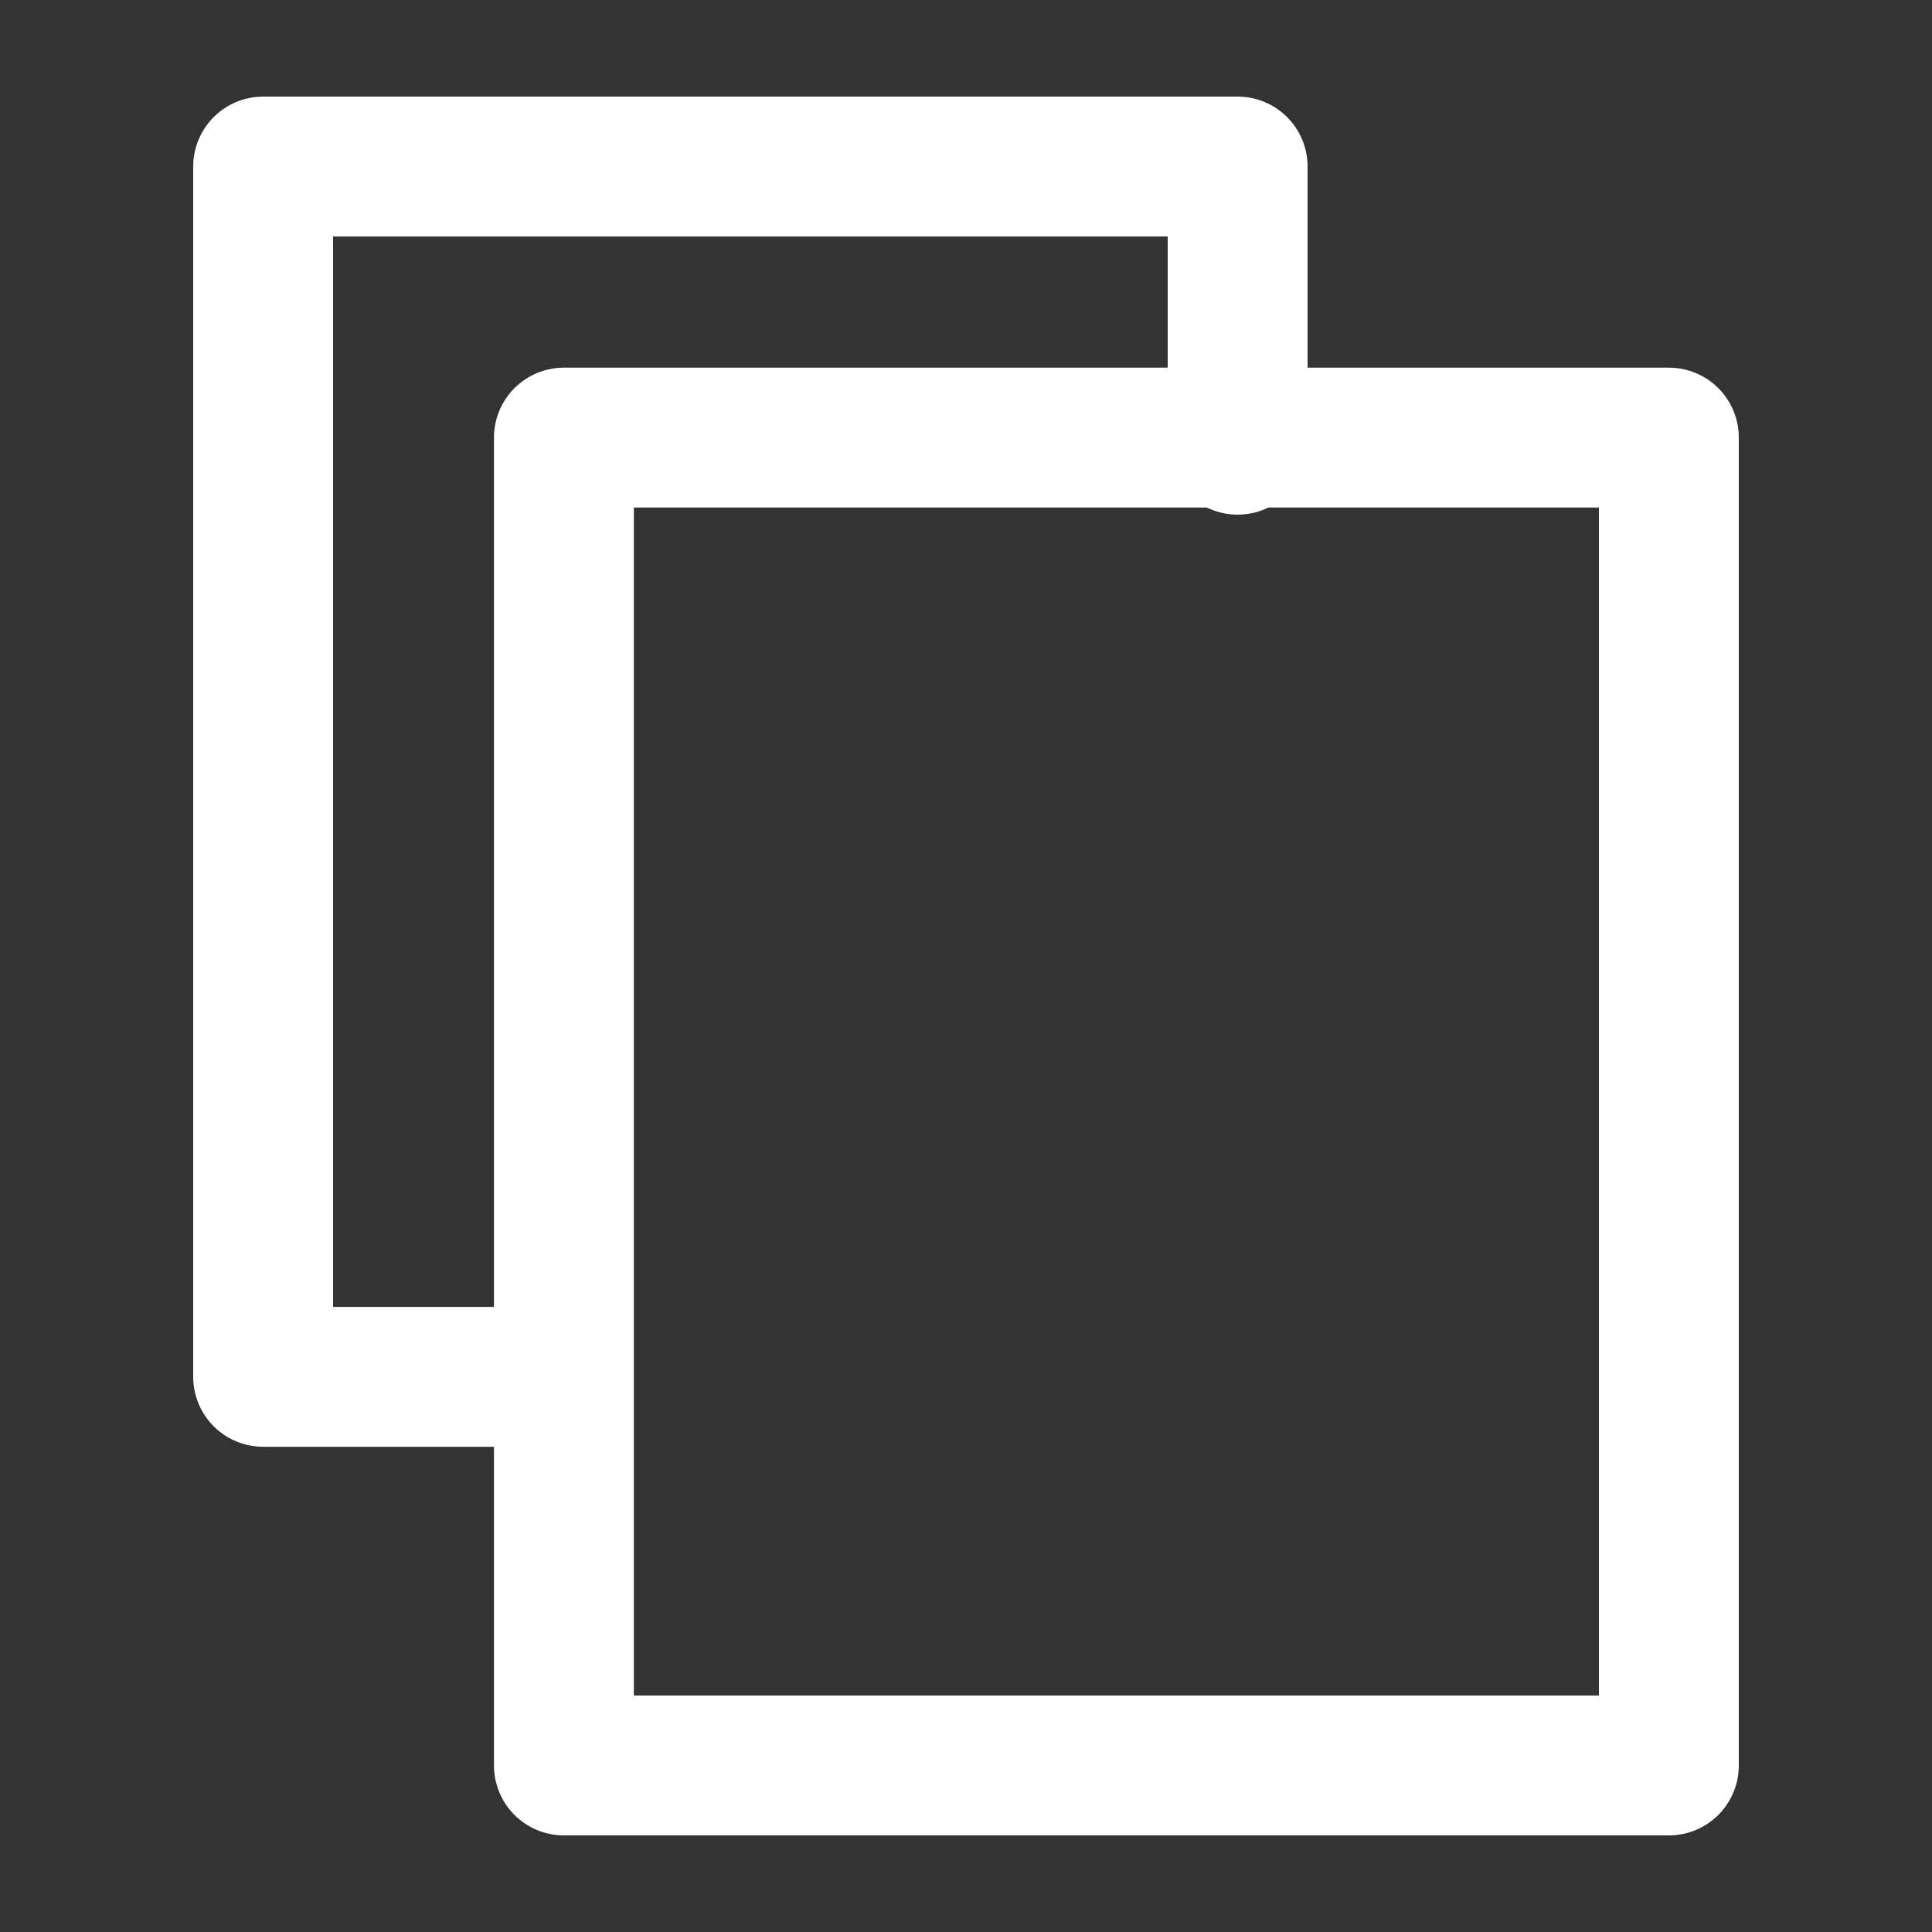 <?xml version="1.0" encoding="UTF-8" standalone="no"?>
<svg
   id="svg5"
   width="50"
   height="50"
   version="1.1"
   viewBox="0 0 50 50"
   sodipodi:docname="copy.svg"
   inkscape:version="1.1 (c68e22c387, 2021-05-23)"
   xmlns:inkscape="http://www.inkscape.org/namespaces/inkscape"
   xmlns:sodipodi="http://sodipodi.sourceforge.net/DTD/sodipodi-0.dtd"
   xmlns="http://www.w3.org/2000/svg"
   xmlns:svg="http://www.w3.org/2000/svg">
  <rect x="0" y="0" width="50" height="50" fill="#333333" stroke="none"/>
  <defs
     id="defs832">
    <linearGradient
       id="linearGradient3299"
       inkscape:swatch="solid">
      <stop
         style="stop-color:#000000;stop-opacity:1;"
         offset="0"
         id="stop3297" />
    </linearGradient>
  </defs>
  <sodipodi:namedview
     id="namedview830"
     pagecolor="#ffffff"
     bordercolor="#666666"
     borderopacity="1.0"
     inkscape:pageshadow="2"
     inkscape:pageopacity="0.0"
     inkscape:pagecheckerboard="true"
     showgrid="false"
     inkscape:zoom="16.631152"
     inkscape:cx="14.881711"
     inkscape:cy="30.274511"
     inkscape:window-width="2705"
     inkscape:window-height="1415"
     inkscape:window-x="6"
     inkscape:window-y="623"
     inkscape:window-maximized="0"
     inkscape:current-layer="layer1" />
  <g
     id="layer1">
    <path
       id="rect5177"
       style="fill:none;stroke:#ffffff;stroke-width:3.62;stroke-linecap:round;stroke-linejoin:round"
       d="M 14.594,11.325 H 43.19 V 45.69 H 14.594 Z M 14.259,35.632 H 6.81 v -31.322 0 H 32.03 l -1e-6,7.199" />
  </g>
</svg>
